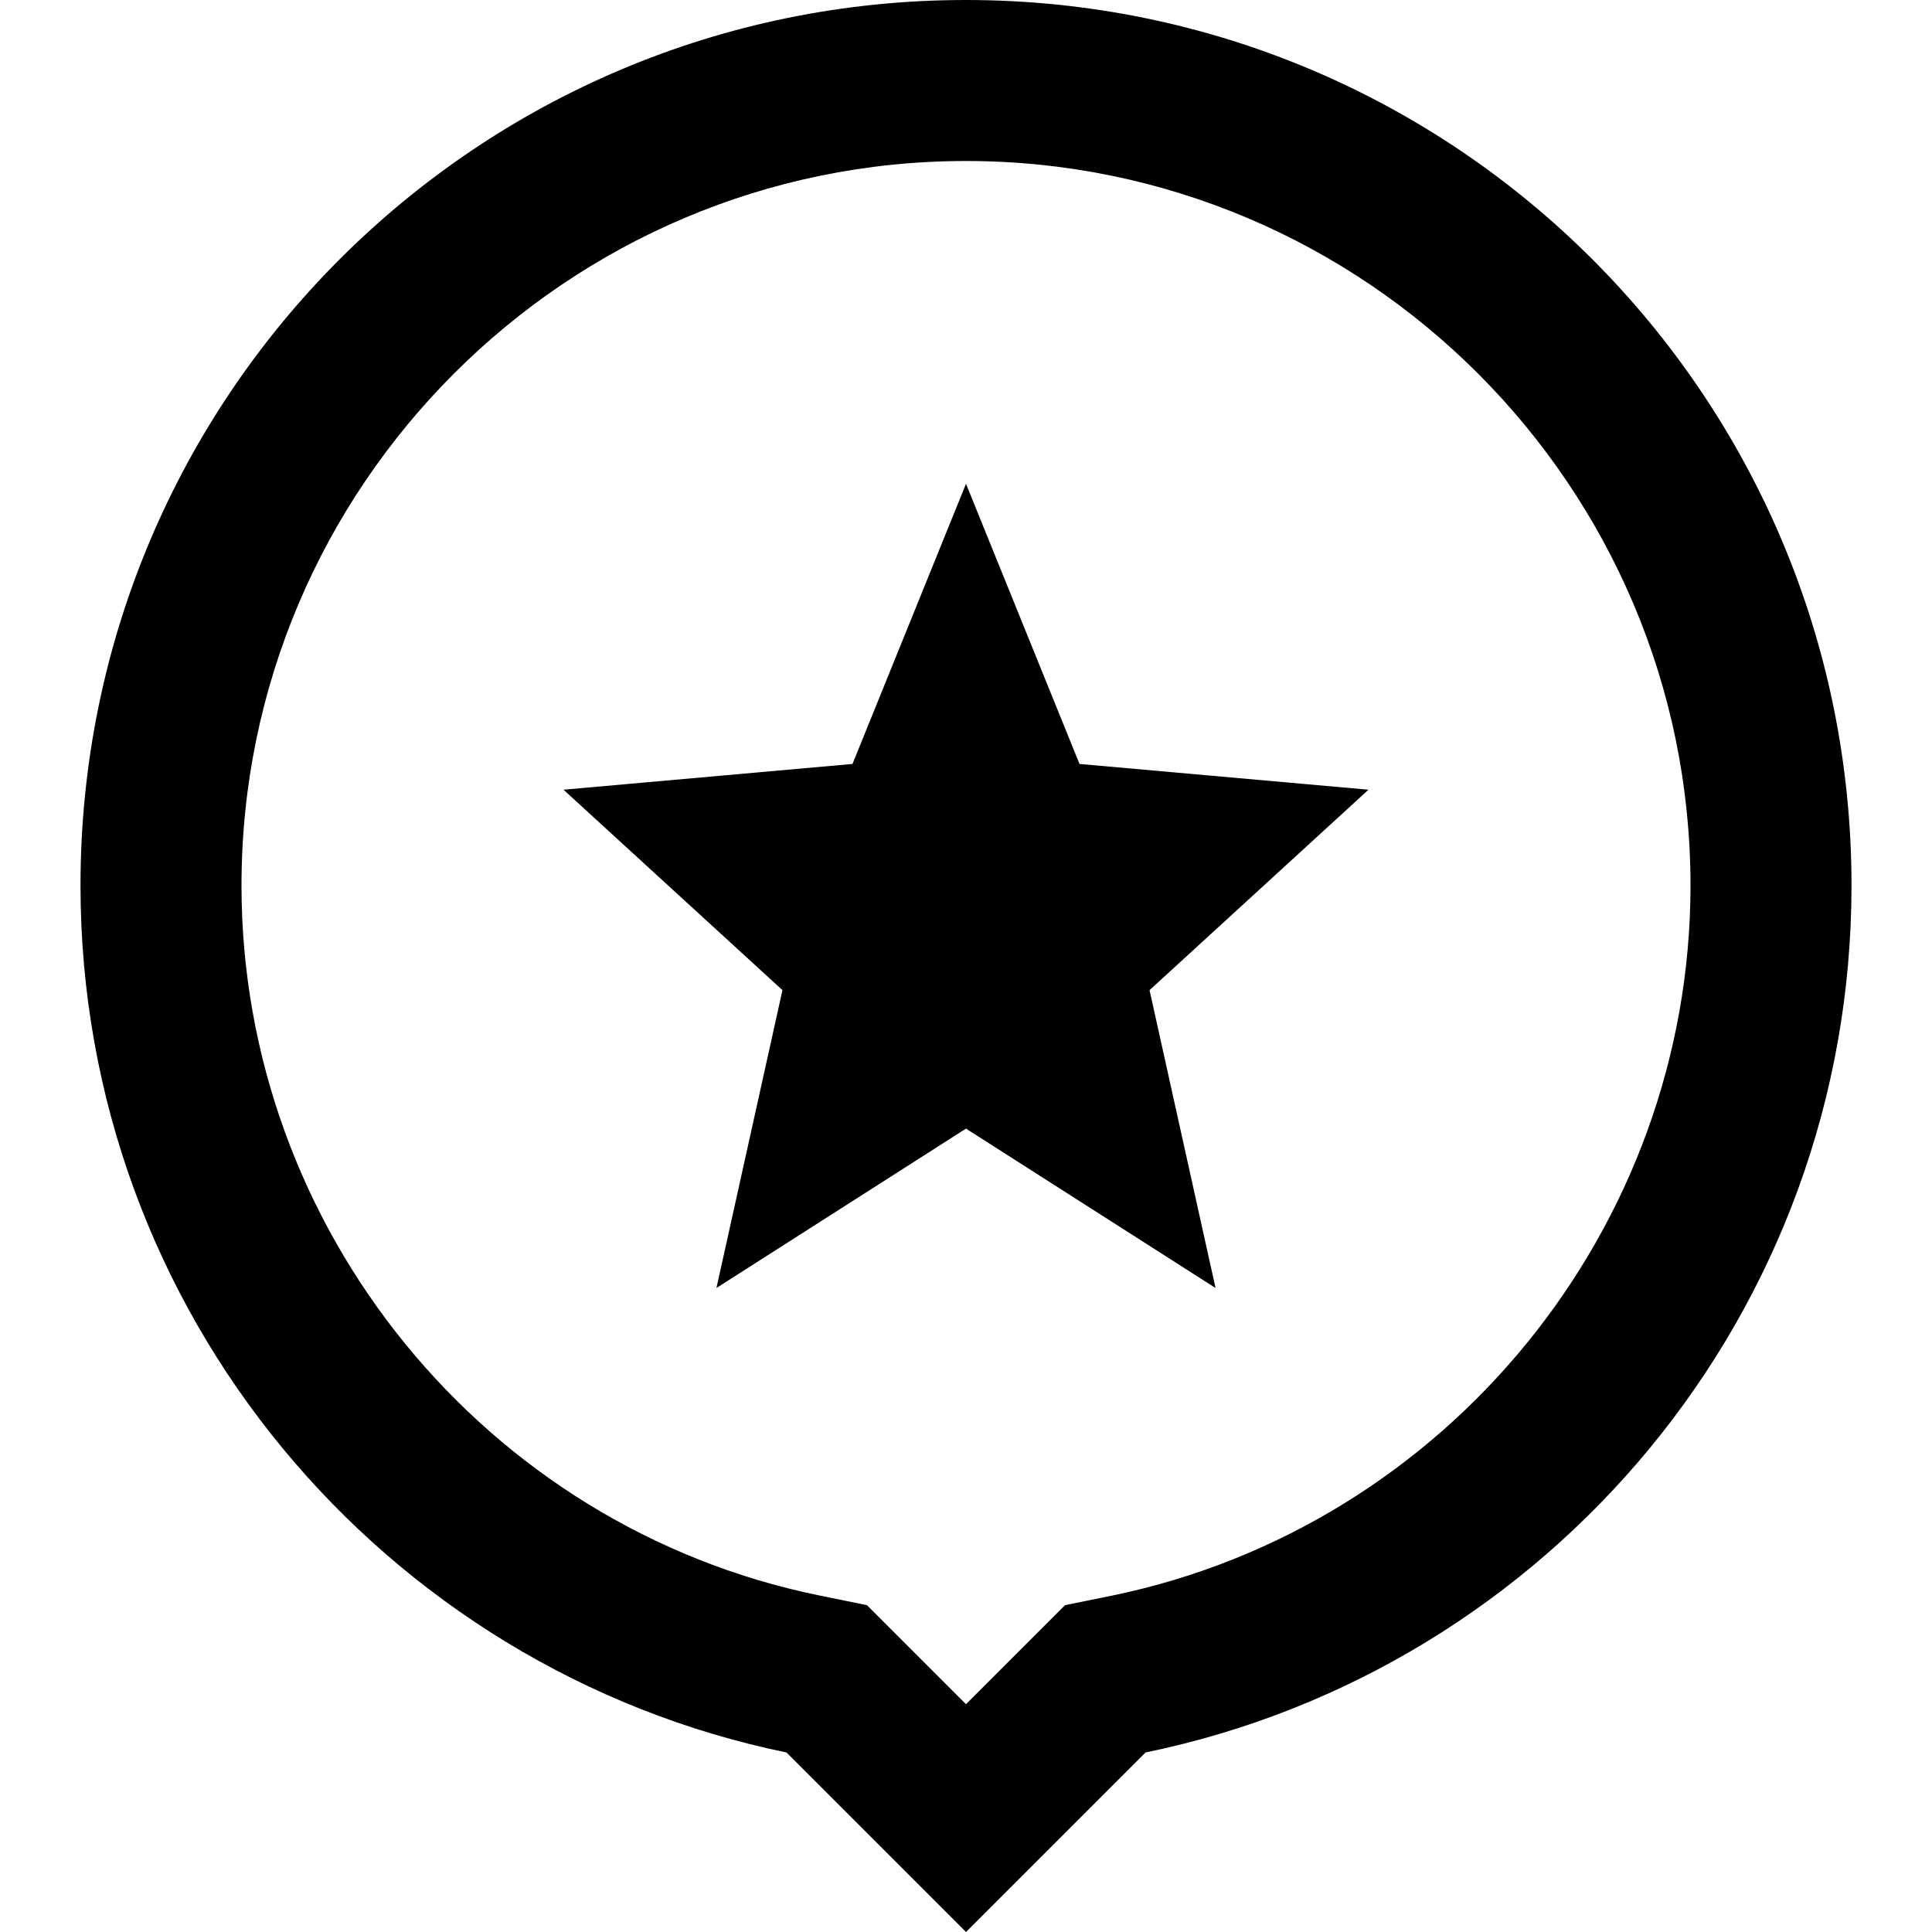<?xml version="1.0" encoding="UTF-8"?><svg id="widgets" xmlns="http://www.w3.org/2000/svg" width="24" height="24" viewBox="0 0 24 24"><path id="fonticon" d="M12,2c4.96,0,9,4.04,9,9,0,4.25-3.02,7.96-7.18,8.82l-.59,.12-.42,.42-.81,.81-.81-.81-.42-.42-.59-.12c-4.16-.85-7.18-4.56-7.18-8.82C3,6.04,7.04,2,12,2m0-2C5.92,0,1,4.92,1,11c0,5.31,3.77,9.74,8.77,10.77l2.23,2.23,2.23-2.23c5.01-1.03,8.77-5.46,8.77-10.77C23,4.92,18.08,0,12,0h0Zm0,14.02l-3.1,1.98,.82-3.7-2.72-2.49,3.59-.32,1.41-3.48,1.41,3.48,3.59,.32-2.72,2.49,.82,3.7-3.1-1.98Z"/></svg>